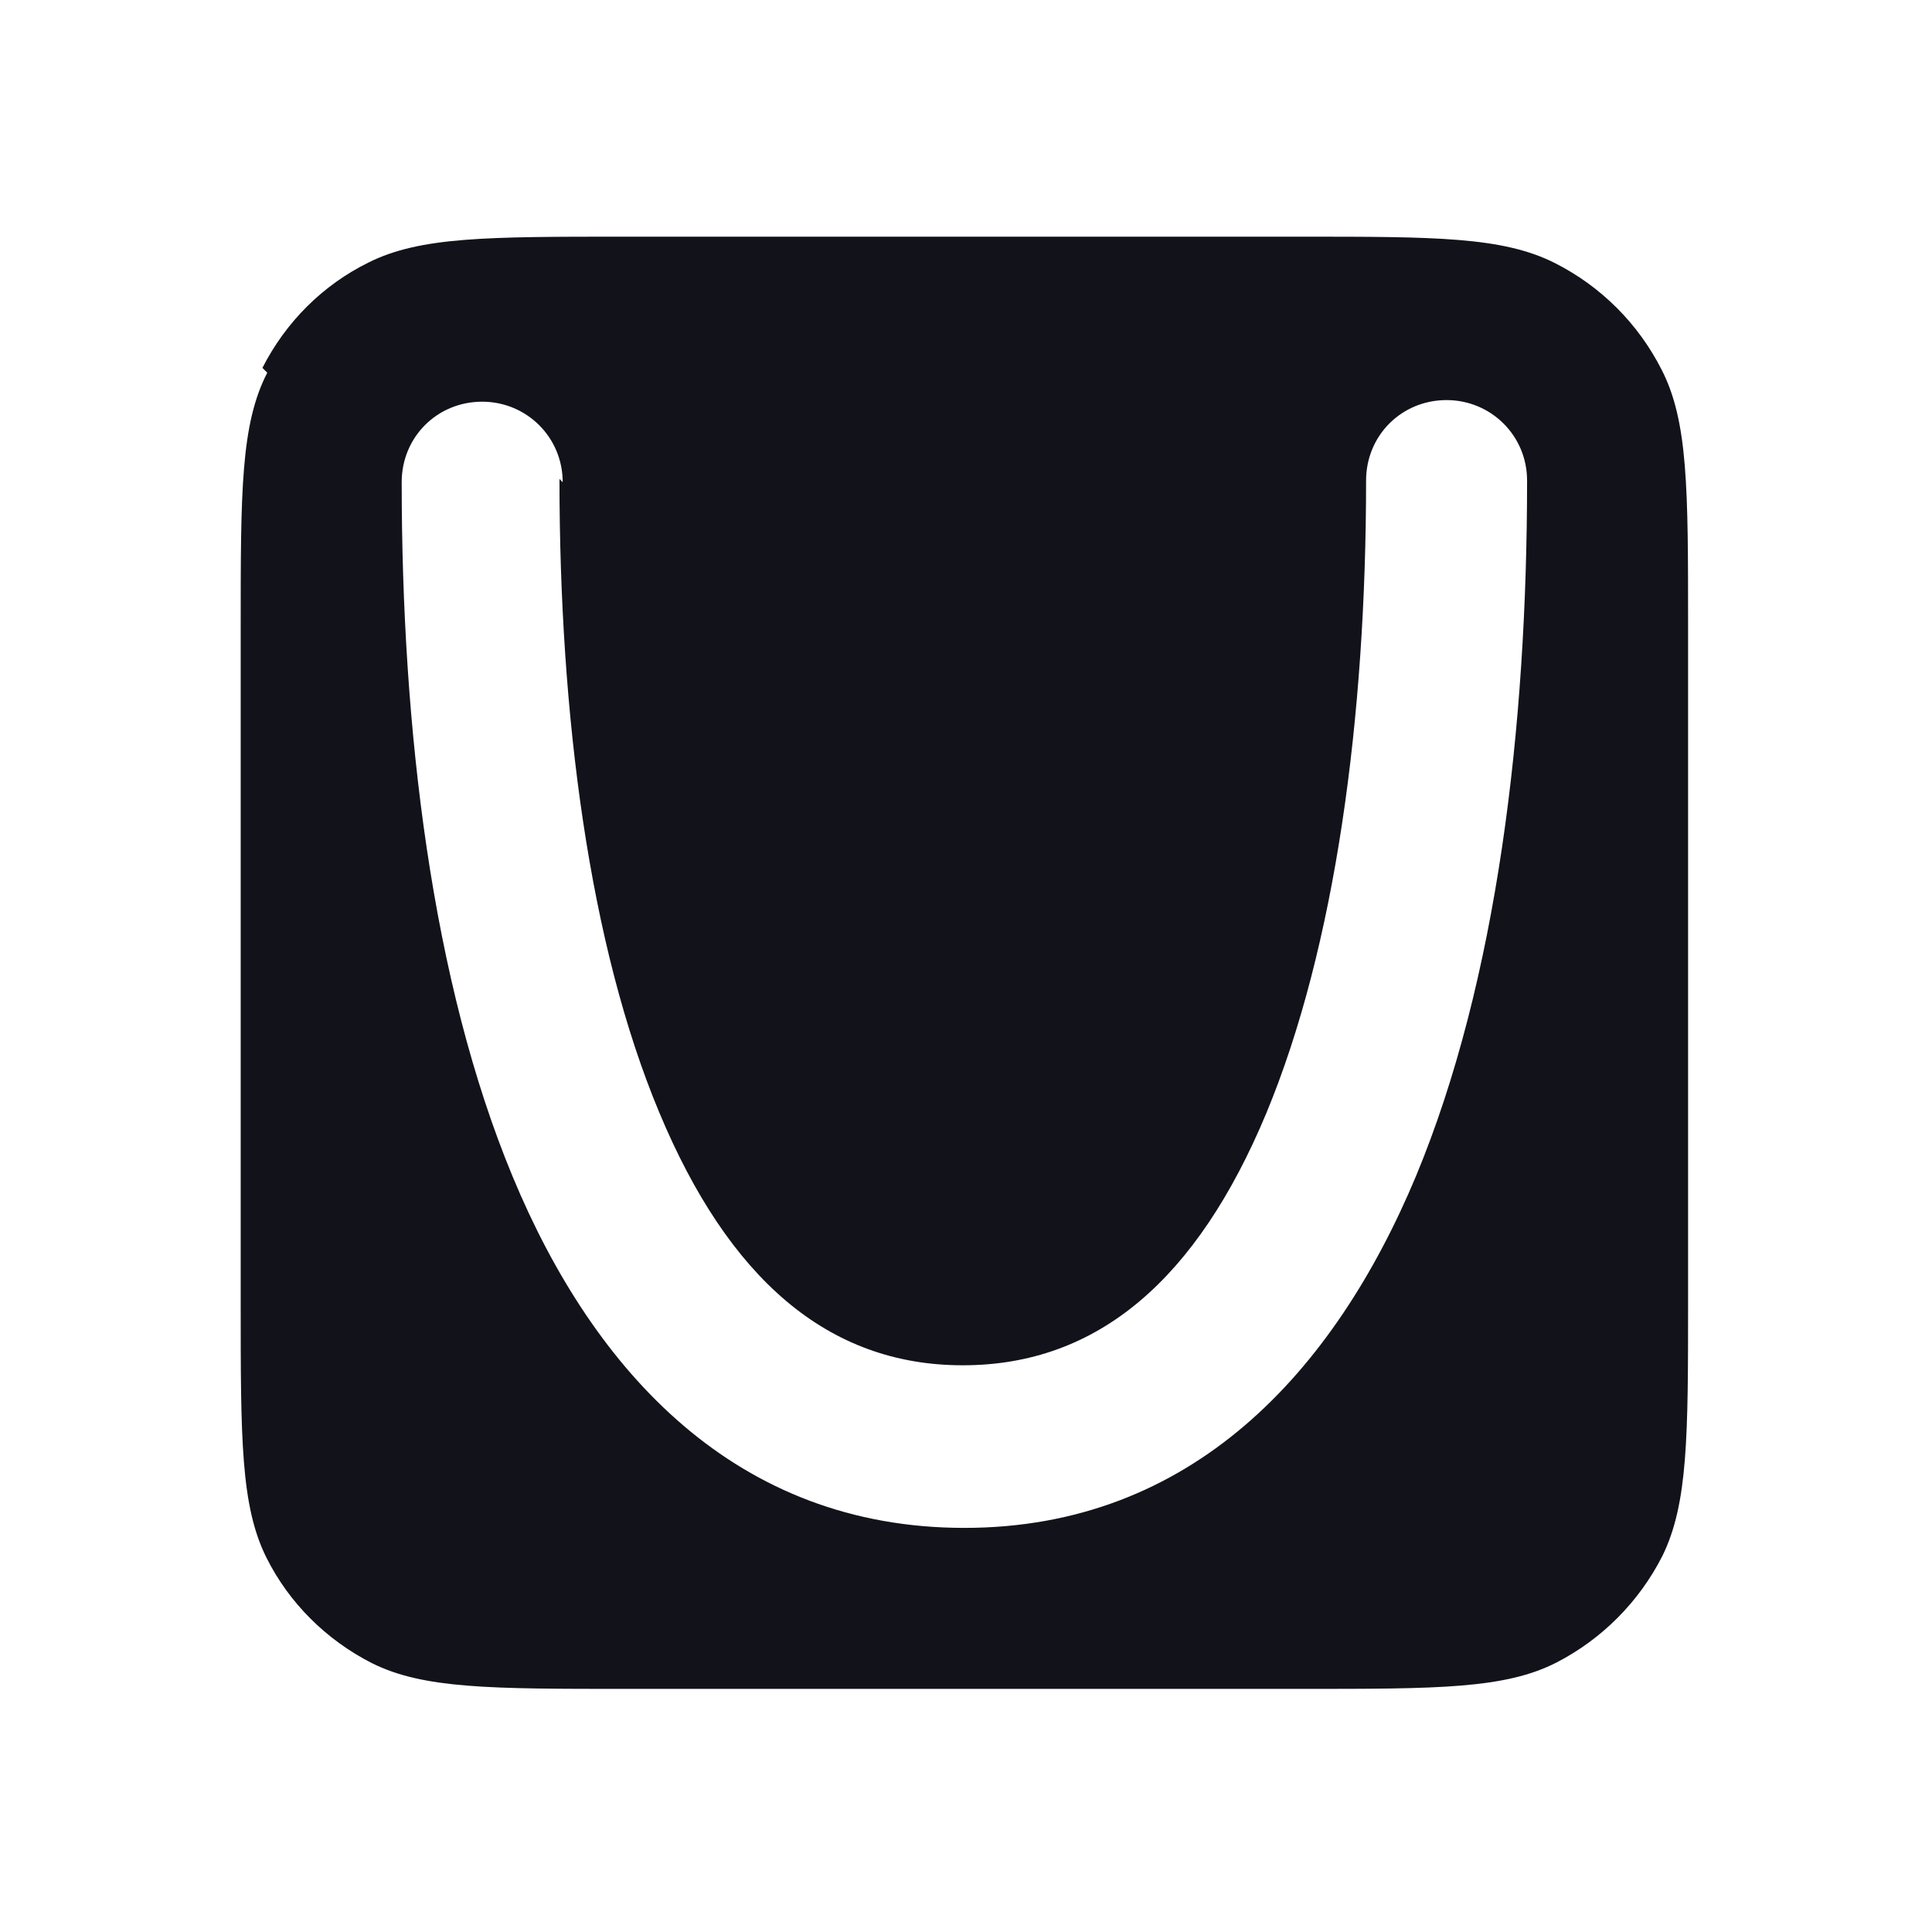 <svg viewBox="0 0 24 24" xmlns="http://www.w3.org/2000/svg"><g><path fill="#12131A" fill-rule="evenodd" d="M3.32 4.63c-.33.64-.33 1.48-.33 3.16v8.4c0 1.68 0 2.52.32 3.16 .28.56.74 1.02 1.31 1.31 .64.32 1.48.32 3.16.32h8.4c1.68 0 2.52 0 3.16-.33 .56-.29 1.02-.75 1.31-1.32 .32-.65.32-1.49.32-3.17v-8.4c0-1.69 0-2.53-.33-3.17 -.29-.57-.75-1.03-1.32-1.32 -.65-.33-1.49-.33-3.17-.33h-8.4c-1.69 0-2.53 0-3.17.32 -.57.28-1.03.74-1.32 1.31Zm3.67 1.36c0-.56-.45-1-1-1 -.56 0-1 .44-1 1 0 3.05.37 6.2 1.38 8.63 1.01 2.43 2.78 4.36 5.61 4.36 2.82 0 4.59-1.93 5.61-4.37 1.01-2.43 1.38-5.58 1.38-8.64 0-.56-.45-1-1-1 -.56 0-1 .44-1 1 0 2.94-.38 5.79-1.24 7.86 -.86 2.06-2.09 3.13-3.77 3.13 -1.68 0-2.91-1.08-3.77-3.14 -.87-2.08-1.24-4.93-1.24-7.87Z"/></g></svg>